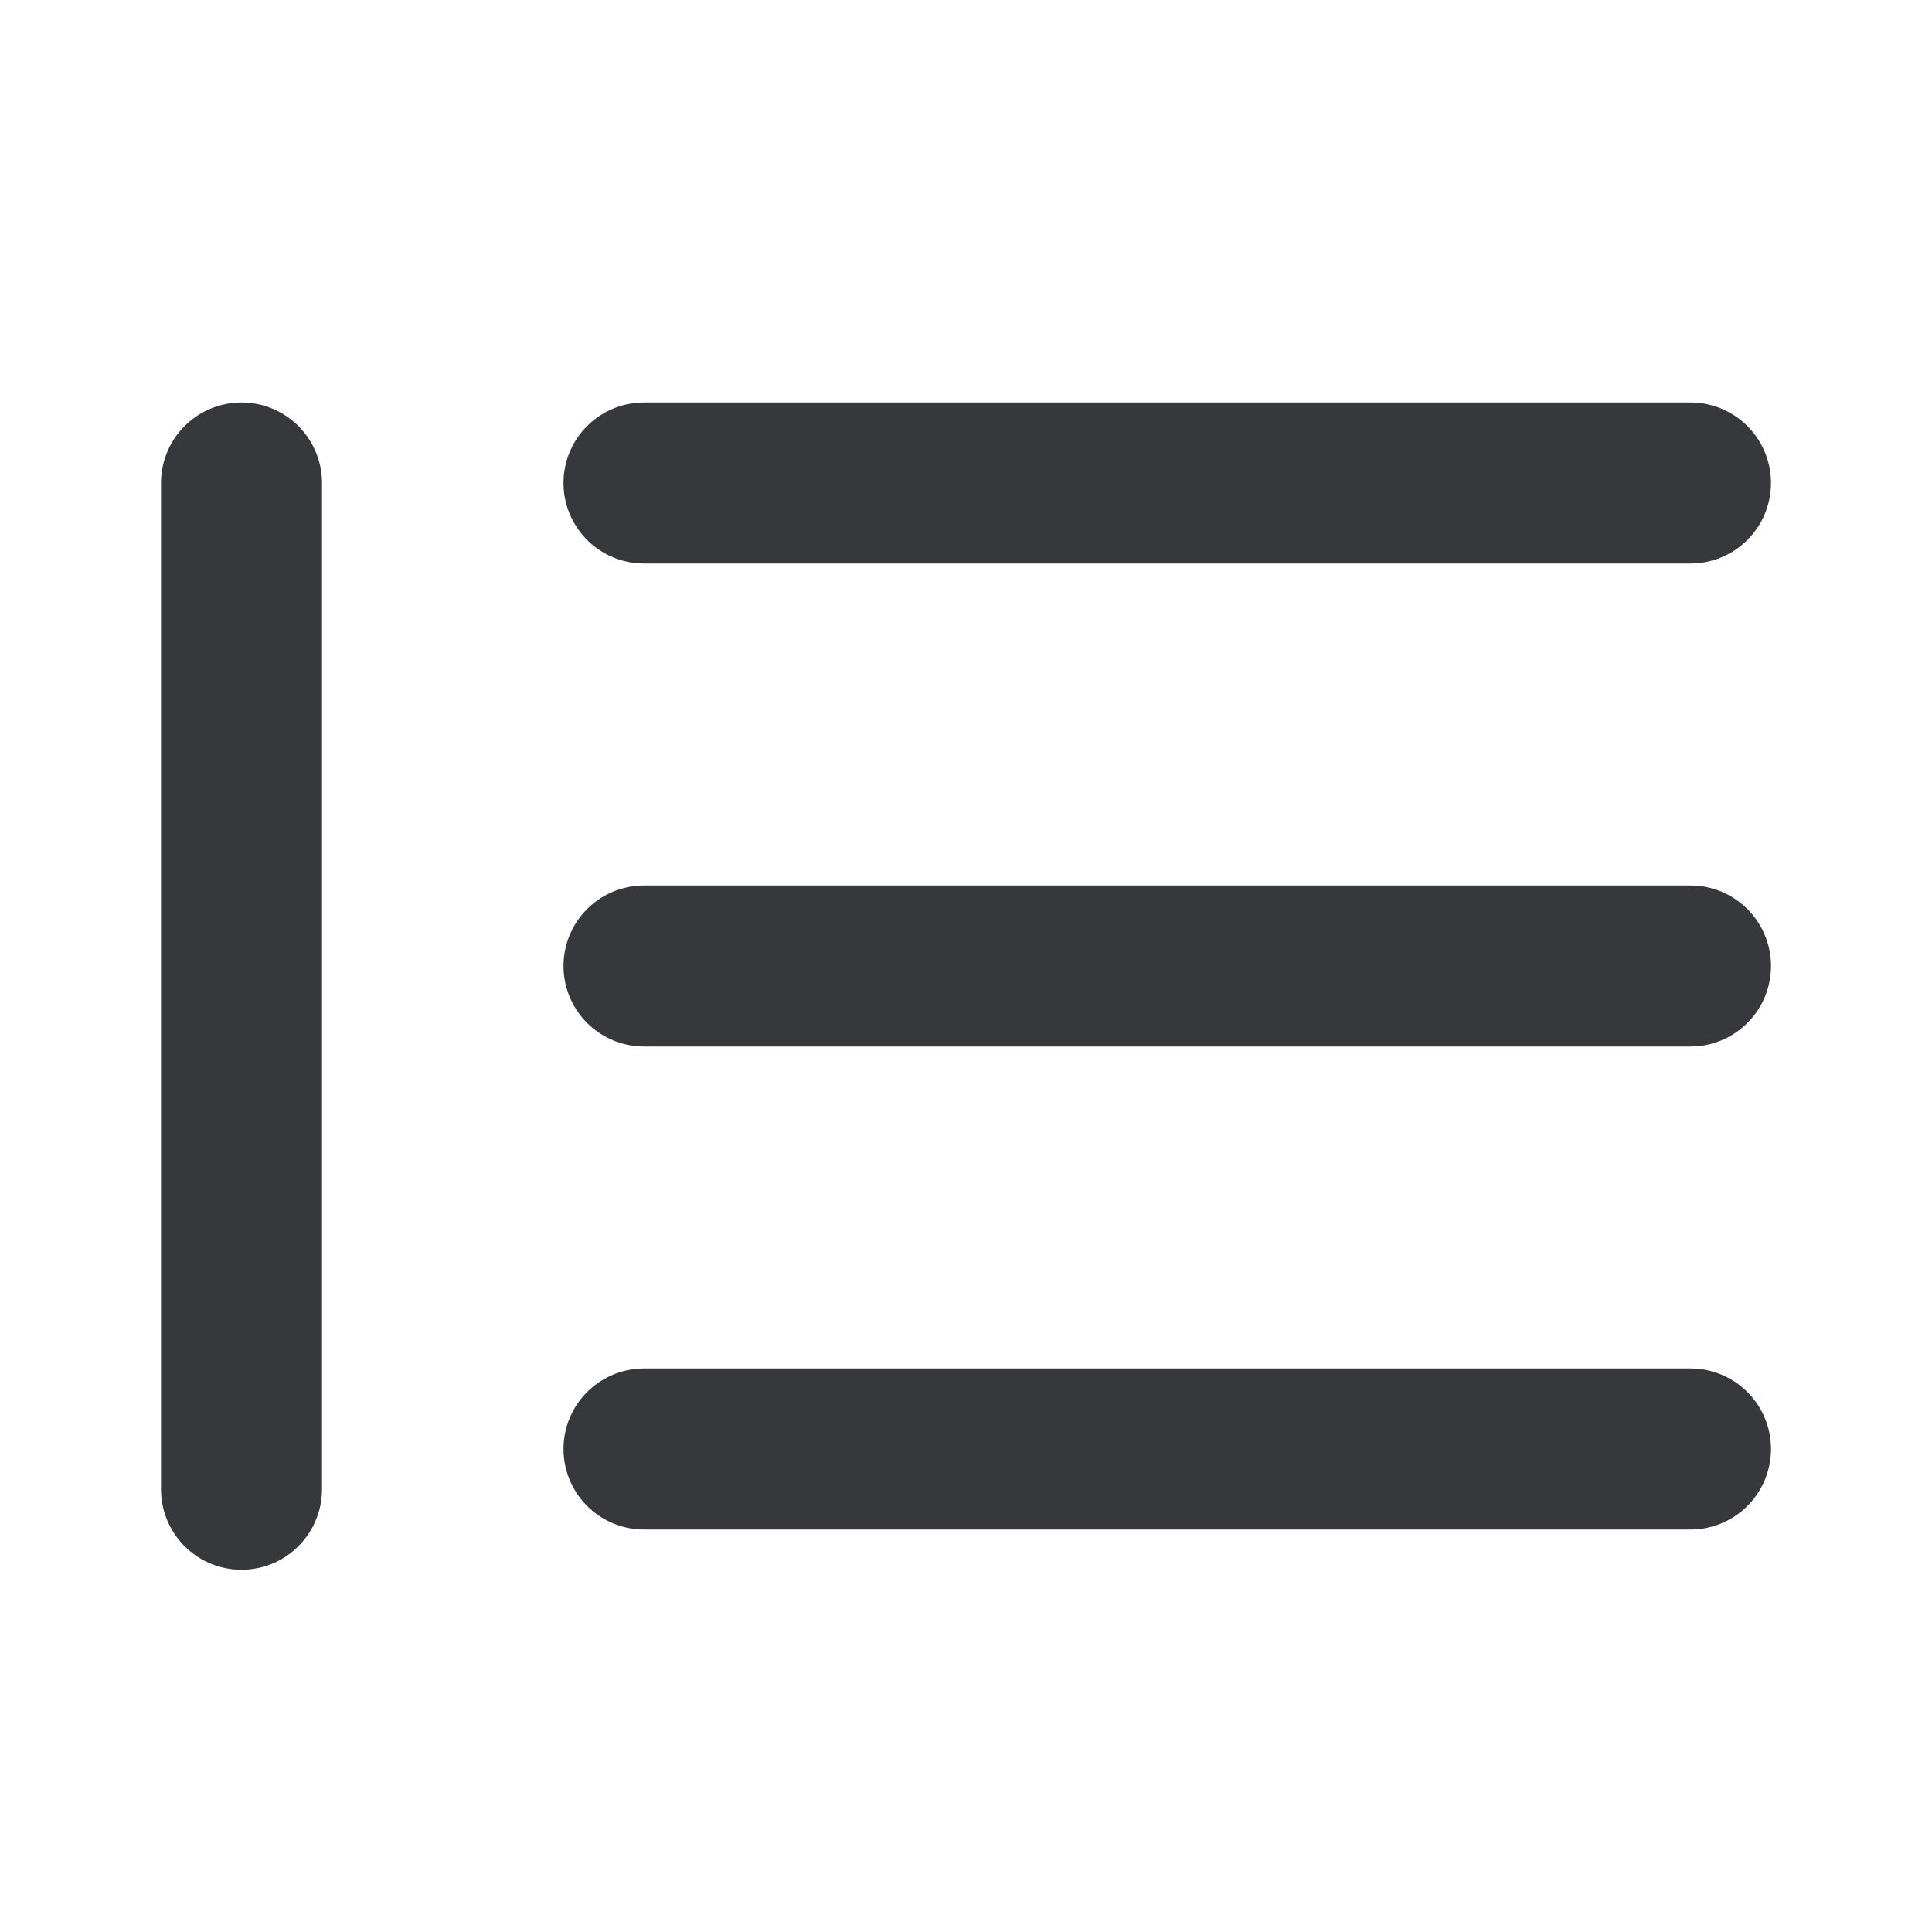 <svg width="24" height="24" viewBox="0 0 24 24" fill="none" xmlns="http://www.w3.org/2000/svg">
    <path d="M8 6H21" stroke="#37383C" stroke-width="2" stroke-linecap="round" stroke-linejoin="round"/>
    <path d="M8 12H21" stroke="#37383C" stroke-width="2" stroke-linecap="round" stroke-linejoin="round"/>
    <path d="M8 18H21" stroke="#37383C" stroke-width="2" stroke-linecap="round" stroke-linejoin="round"/>
    <path d="M3 6V18.5" stroke="#37383C" stroke-width="2" stroke-linecap="round" stroke-linejoin="round"/>
</svg>
